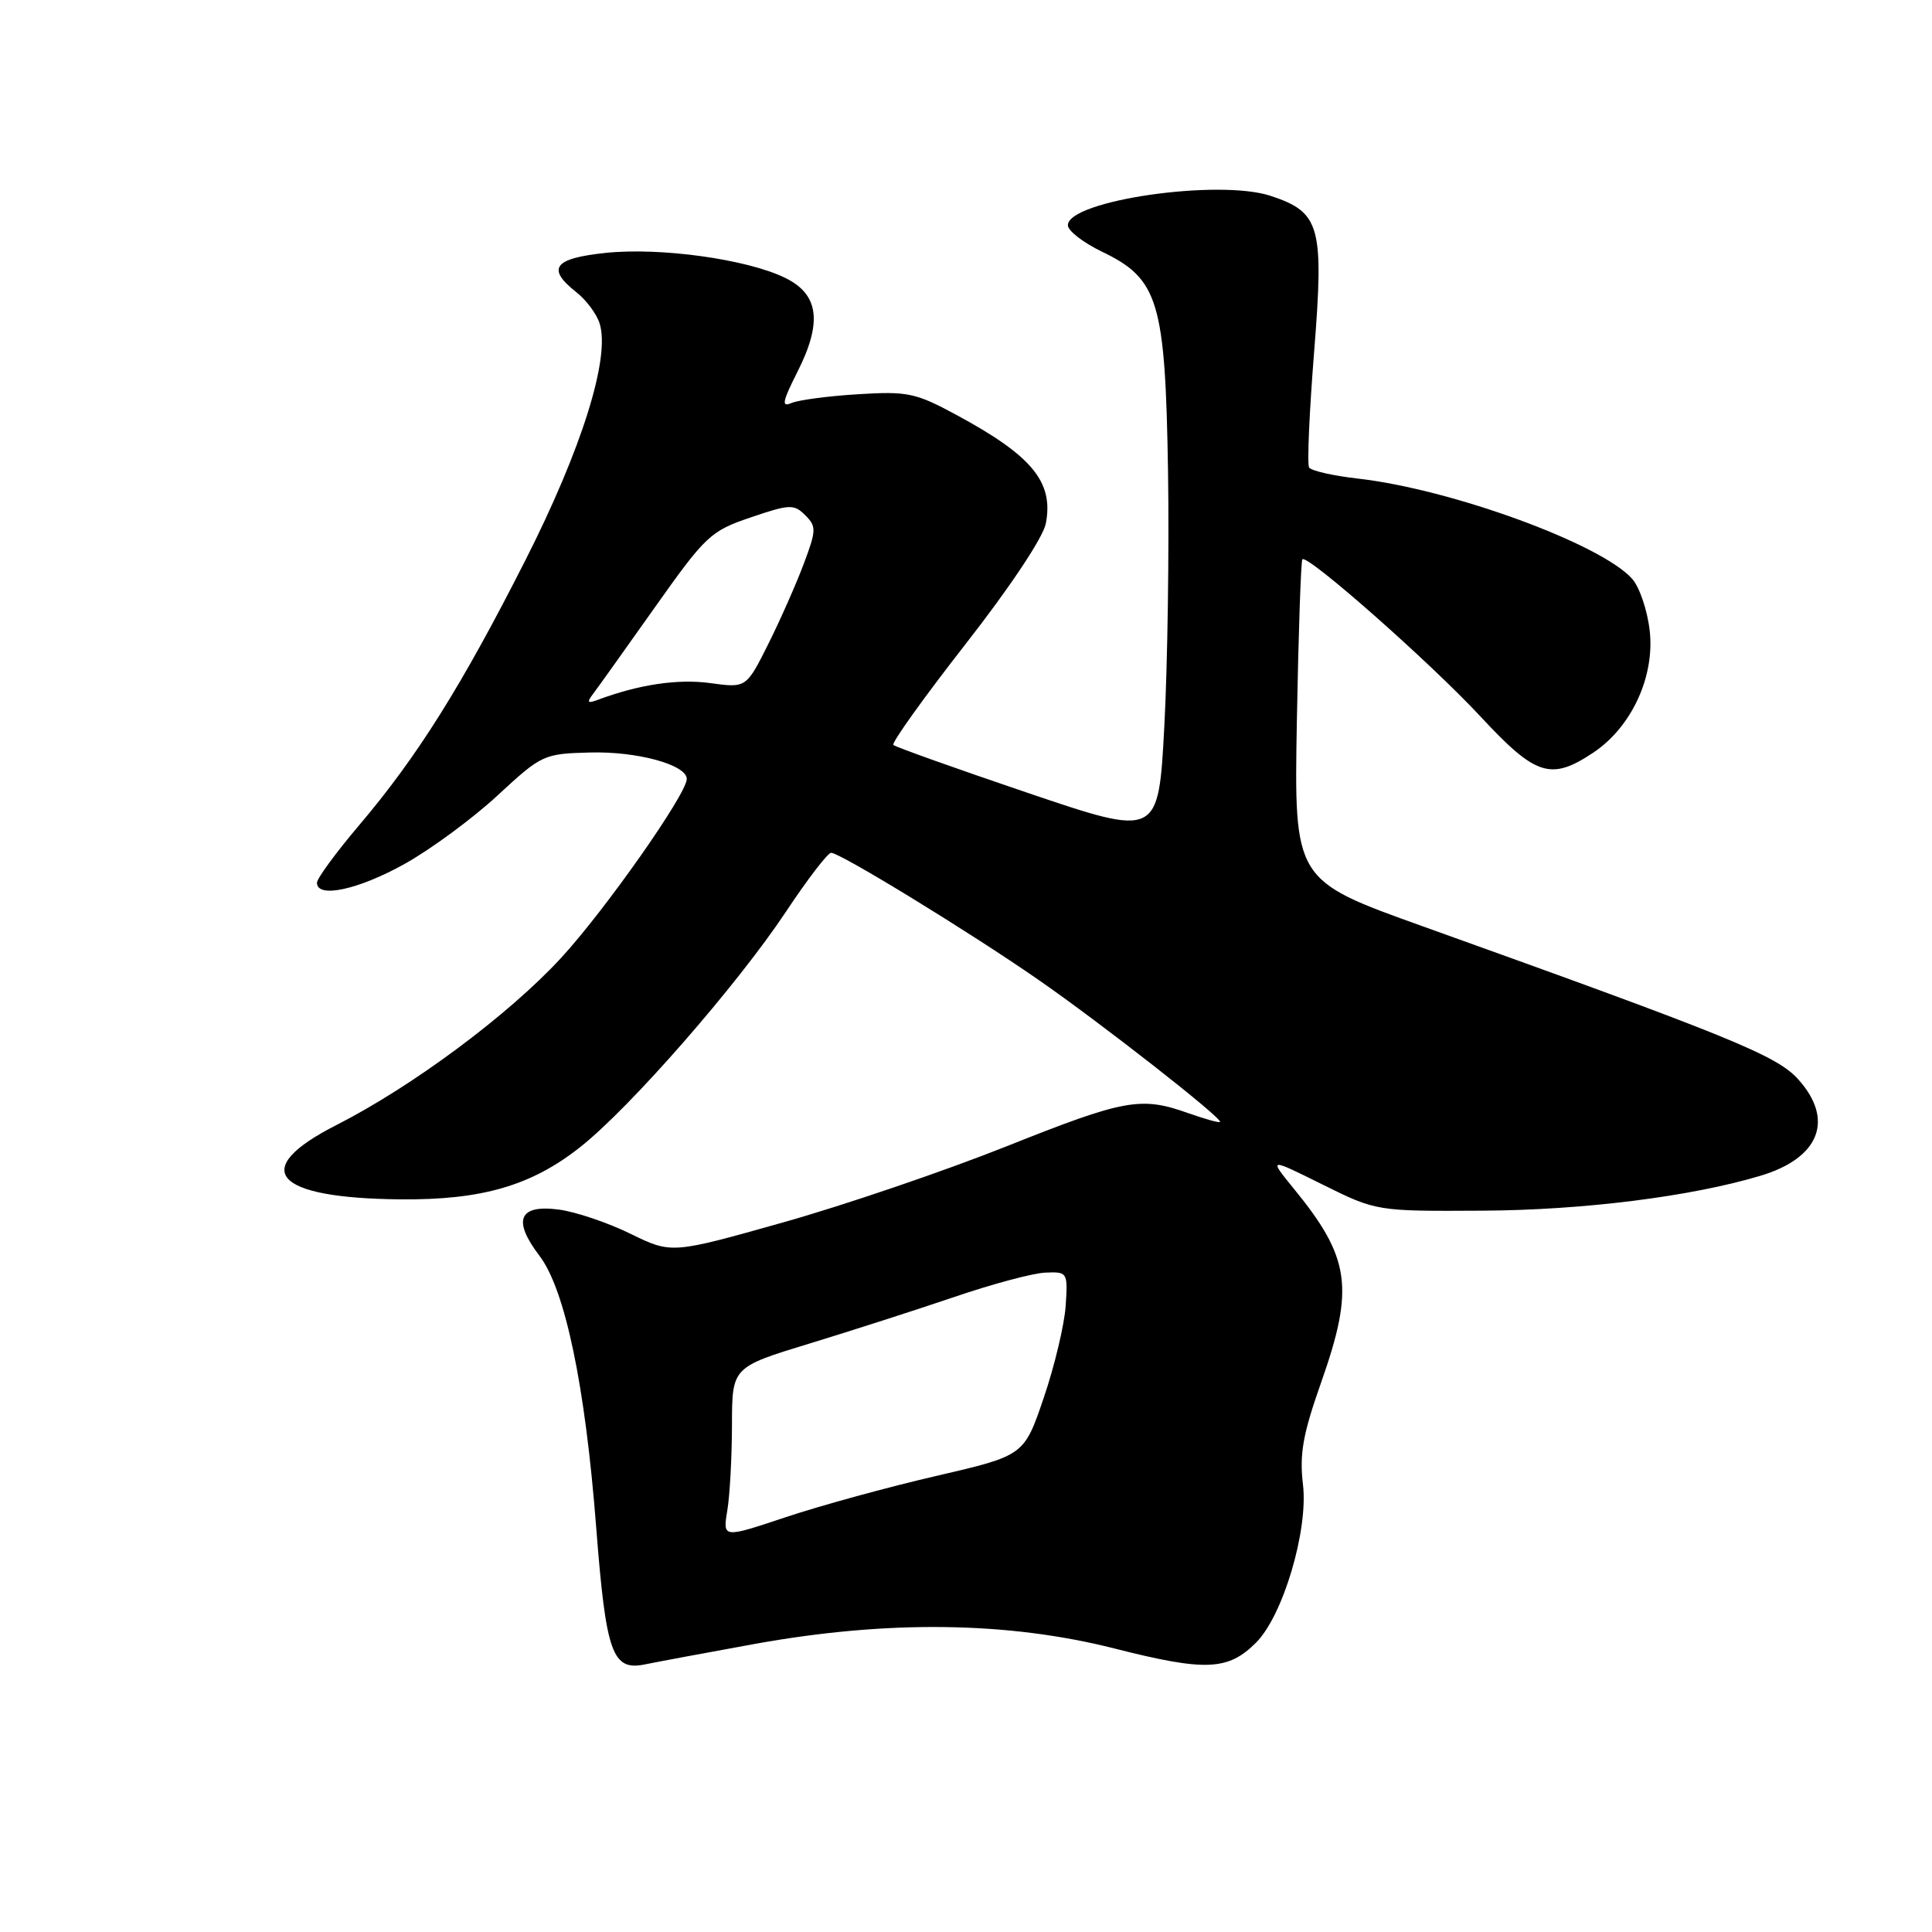 <?xml version="1.0" encoding="UTF-8" standalone="no"?>
<!DOCTYPE svg PUBLIC "-//W3C//DTD SVG 1.1//EN" "http://www.w3.org/Graphics/SVG/1.1/DTD/svg11.dtd" >
<svg xmlns="http://www.w3.org/2000/svg" xmlns:xlink="http://www.w3.org/1999/xlink" version="1.1" viewBox="0 0 256 256">
 <g >
 <path fill="currentColor"
d=" M 100.00 217.83 C 117.59 214.65 133.53 214.85 147.66 218.43 C 159.75 221.50 162.72 221.37 166.44 217.65 C 170.01 214.08 173.37 202.75 172.65 196.71 C 172.17 192.66 172.64 190.04 175.03 183.26 C 179.49 170.62 178.94 166.68 171.40 157.46 C 168.10 153.41 168.10 153.41 175.25 156.96 C 182.39 160.50 182.39 160.50 196.45 160.42 C 209.76 160.35 224.02 158.56 233.22 155.81 C 241.12 153.46 243.11 148.37 238.25 142.99 C 235.41 139.85 229.17 137.31 188.49 122.73 C 171.47 116.64 171.47 116.64 171.84 95.57 C 172.05 83.98 172.38 74.33 172.57 74.11 C 173.24 73.41 189.54 87.80 196.18 94.95 C 203.50 102.83 205.49 103.47 211.10 99.74 C 216.16 96.38 219.27 89.70 218.60 83.61 C 218.30 80.92 217.26 77.82 216.28 76.71 C 212.19 72.08 192.31 64.81 179.89 63.41 C 176.63 63.04 173.73 62.38 173.46 61.94 C 173.19 61.50 173.49 54.61 174.13 46.61 C 175.45 29.94 174.94 28.13 168.36 25.95 C 161.46 23.68 141.50 26.57 141.50 29.85 C 141.50 30.58 143.53 32.15 146.00 33.34 C 153.52 36.95 154.41 39.91 154.77 62.50 C 154.93 72.95 154.71 88.12 154.28 96.22 C 153.50 110.93 153.50 110.93 136.18 105.06 C 126.65 101.83 118.64 98.97 118.37 98.71 C 118.11 98.44 122.41 92.43 127.93 85.36 C 133.84 77.80 138.23 71.20 138.58 69.36 C 139.63 63.86 136.76 60.38 126.66 54.94 C 121.31 52.05 120.23 51.83 113.66 52.24 C 109.72 52.48 105.76 53.01 104.85 53.41 C 103.52 53.99 103.68 53.20 105.64 49.32 C 109.00 42.69 108.52 38.99 104.00 36.80 C 98.94 34.34 87.48 32.75 80.25 33.51 C 73.37 34.23 72.37 35.57 76.37 38.72 C 77.67 39.74 79.06 41.60 79.45 42.85 C 80.89 47.37 77.10 59.46 69.64 74.19 C 61.18 90.88 55.29 100.28 47.56 109.38 C 44.50 112.99 42.00 116.40 42.00 116.97 C 42.00 119.08 47.50 117.89 53.64 114.46 C 57.13 112.51 62.66 108.43 65.94 105.39 C 71.78 99.99 72.03 99.87 78.20 99.71 C 84.44 99.54 91.00 101.34 91.00 103.22 C 91.00 105.20 80.10 120.71 74.28 127.00 C 67.30 134.55 54.63 143.96 44.55 149.09 C 32.95 154.99 36.22 158.77 53.07 158.92 C 63.86 159.02 70.42 157.11 76.90 151.98 C 83.51 146.76 97.72 130.49 104.18 120.75 C 107.01 116.49 109.69 113.00 110.13 113.00 C 111.32 113.00 128.35 123.42 137.50 129.76 C 145.81 135.51 162.09 148.25 161.66 148.67 C 161.53 148.80 159.64 148.27 157.46 147.50 C 151.17 145.26 149.03 145.65 133.33 151.91 C 125.17 155.16 111.86 159.70 103.75 161.98 C 88.99 166.14 88.99 166.14 83.56 163.49 C 80.57 162.02 76.31 160.58 74.08 160.28 C 68.75 159.57 67.87 161.65 71.47 166.38 C 74.88 170.85 77.54 183.54 79.00 202.40 C 80.30 219.11 81.13 221.43 85.46 220.54 C 87.13 220.20 93.67 218.98 100.00 217.83 Z  M 96.37 200.16 C 96.71 198.15 96.98 193.05 96.99 188.83 C 97.00 181.16 97.00 181.16 107.25 178.03 C 112.89 176.31 121.55 173.52 126.50 171.84 C 131.45 170.15 136.85 168.70 138.50 168.63 C 141.45 168.50 141.50 168.58 141.21 173.00 C 141.05 175.47 139.75 180.96 138.31 185.19 C 135.70 192.87 135.70 192.87 124.10 195.56 C 117.72 197.03 108.74 199.49 104.13 201.03 C 95.77 203.82 95.77 203.82 96.37 200.16 Z  M 78.59 91.94 C 79.19 91.15 82.87 85.99 86.77 80.48 C 93.50 70.98 94.15 70.36 99.47 68.56 C 104.64 66.80 105.20 66.78 106.70 68.27 C 108.19 69.76 108.17 70.26 106.51 74.69 C 105.52 77.34 103.40 82.13 101.80 85.34 C 98.88 91.17 98.88 91.17 94.08 90.51 C 89.82 89.93 84.64 90.70 79.19 92.74 C 77.85 93.24 77.72 93.08 78.59 91.94 Z "/>
</g>
</svg>